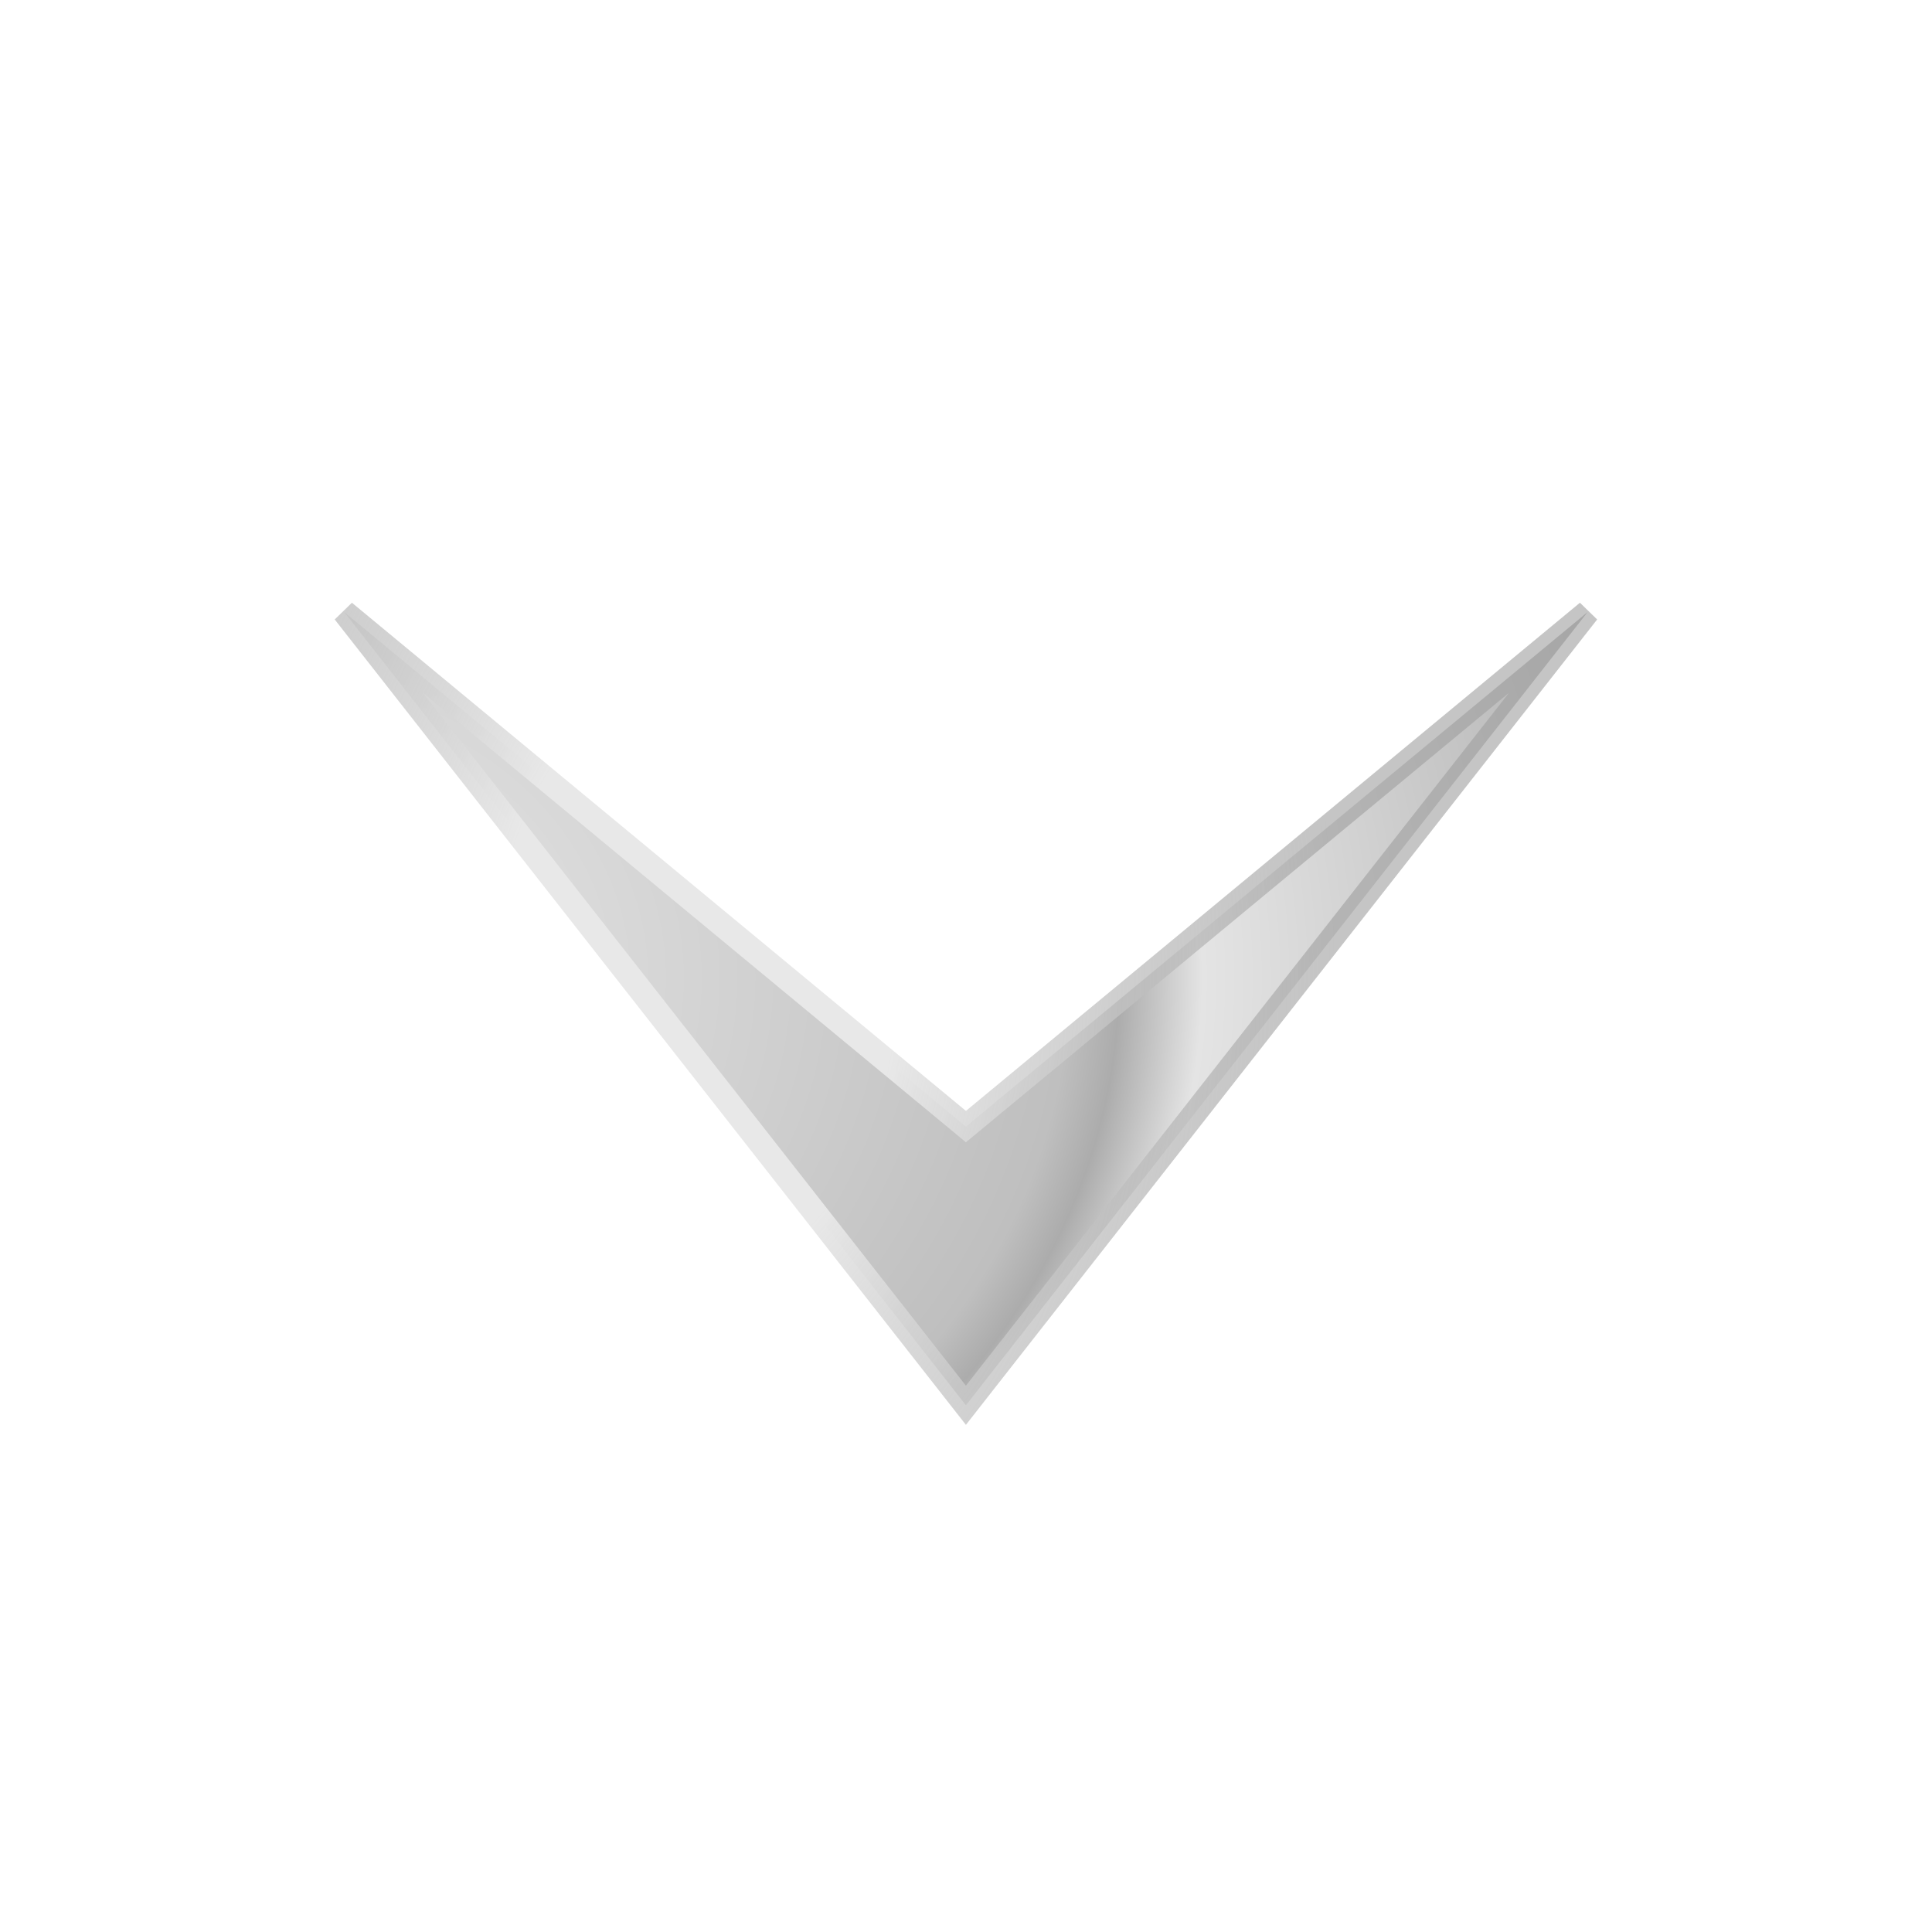 <svg width="42" height="42" viewBox="0 0 42 42" fill="none" xmlns="http://www.w3.org/2000/svg">
<path d="M21.166 24.352L20.998 24.491L20.831 24.352L7.483 13.305L20.998 30.549L34.514 13.305L21.166 24.352Z" fill="url(#paint0_radial_2682_5146)" stroke="url(#paint1_radial_2682_5146)" stroke-width="0.525"/>
<defs>
<radialGradient id="paint0_radial_2682_5146" cx="0" cy="0" r="1" gradientUnits="userSpaceOnUse" gradientTransform="translate(5.773 21.262) scale(30.45 24.865)">
<stop offset="0.026" stop-color="#EAEAEA"/>
<stop offset="0.573" stop-color="#BFBFBF"/>
<stop offset="0.609" stop-color="#ACACAC"/>
<stop offset="0.668" stop-color="#E4E4E4"/>
<stop offset="1" stop-color="#B1B1B1"/>
</radialGradient>
<radialGradient id="paint1_radial_2682_5146" cx="0" cy="0" r="1" gradientUnits="userSpaceOnUse" gradientTransform="translate(15.126 21.262) rotate(-180) scale(13.92 20.746)">
<stop offset="0.313" stop-color="#E8E8E8"/>
<stop offset="1" stop-color="#9E9E9E" stop-opacity="0.6"/>
</radialGradient>
</defs>
</svg>
